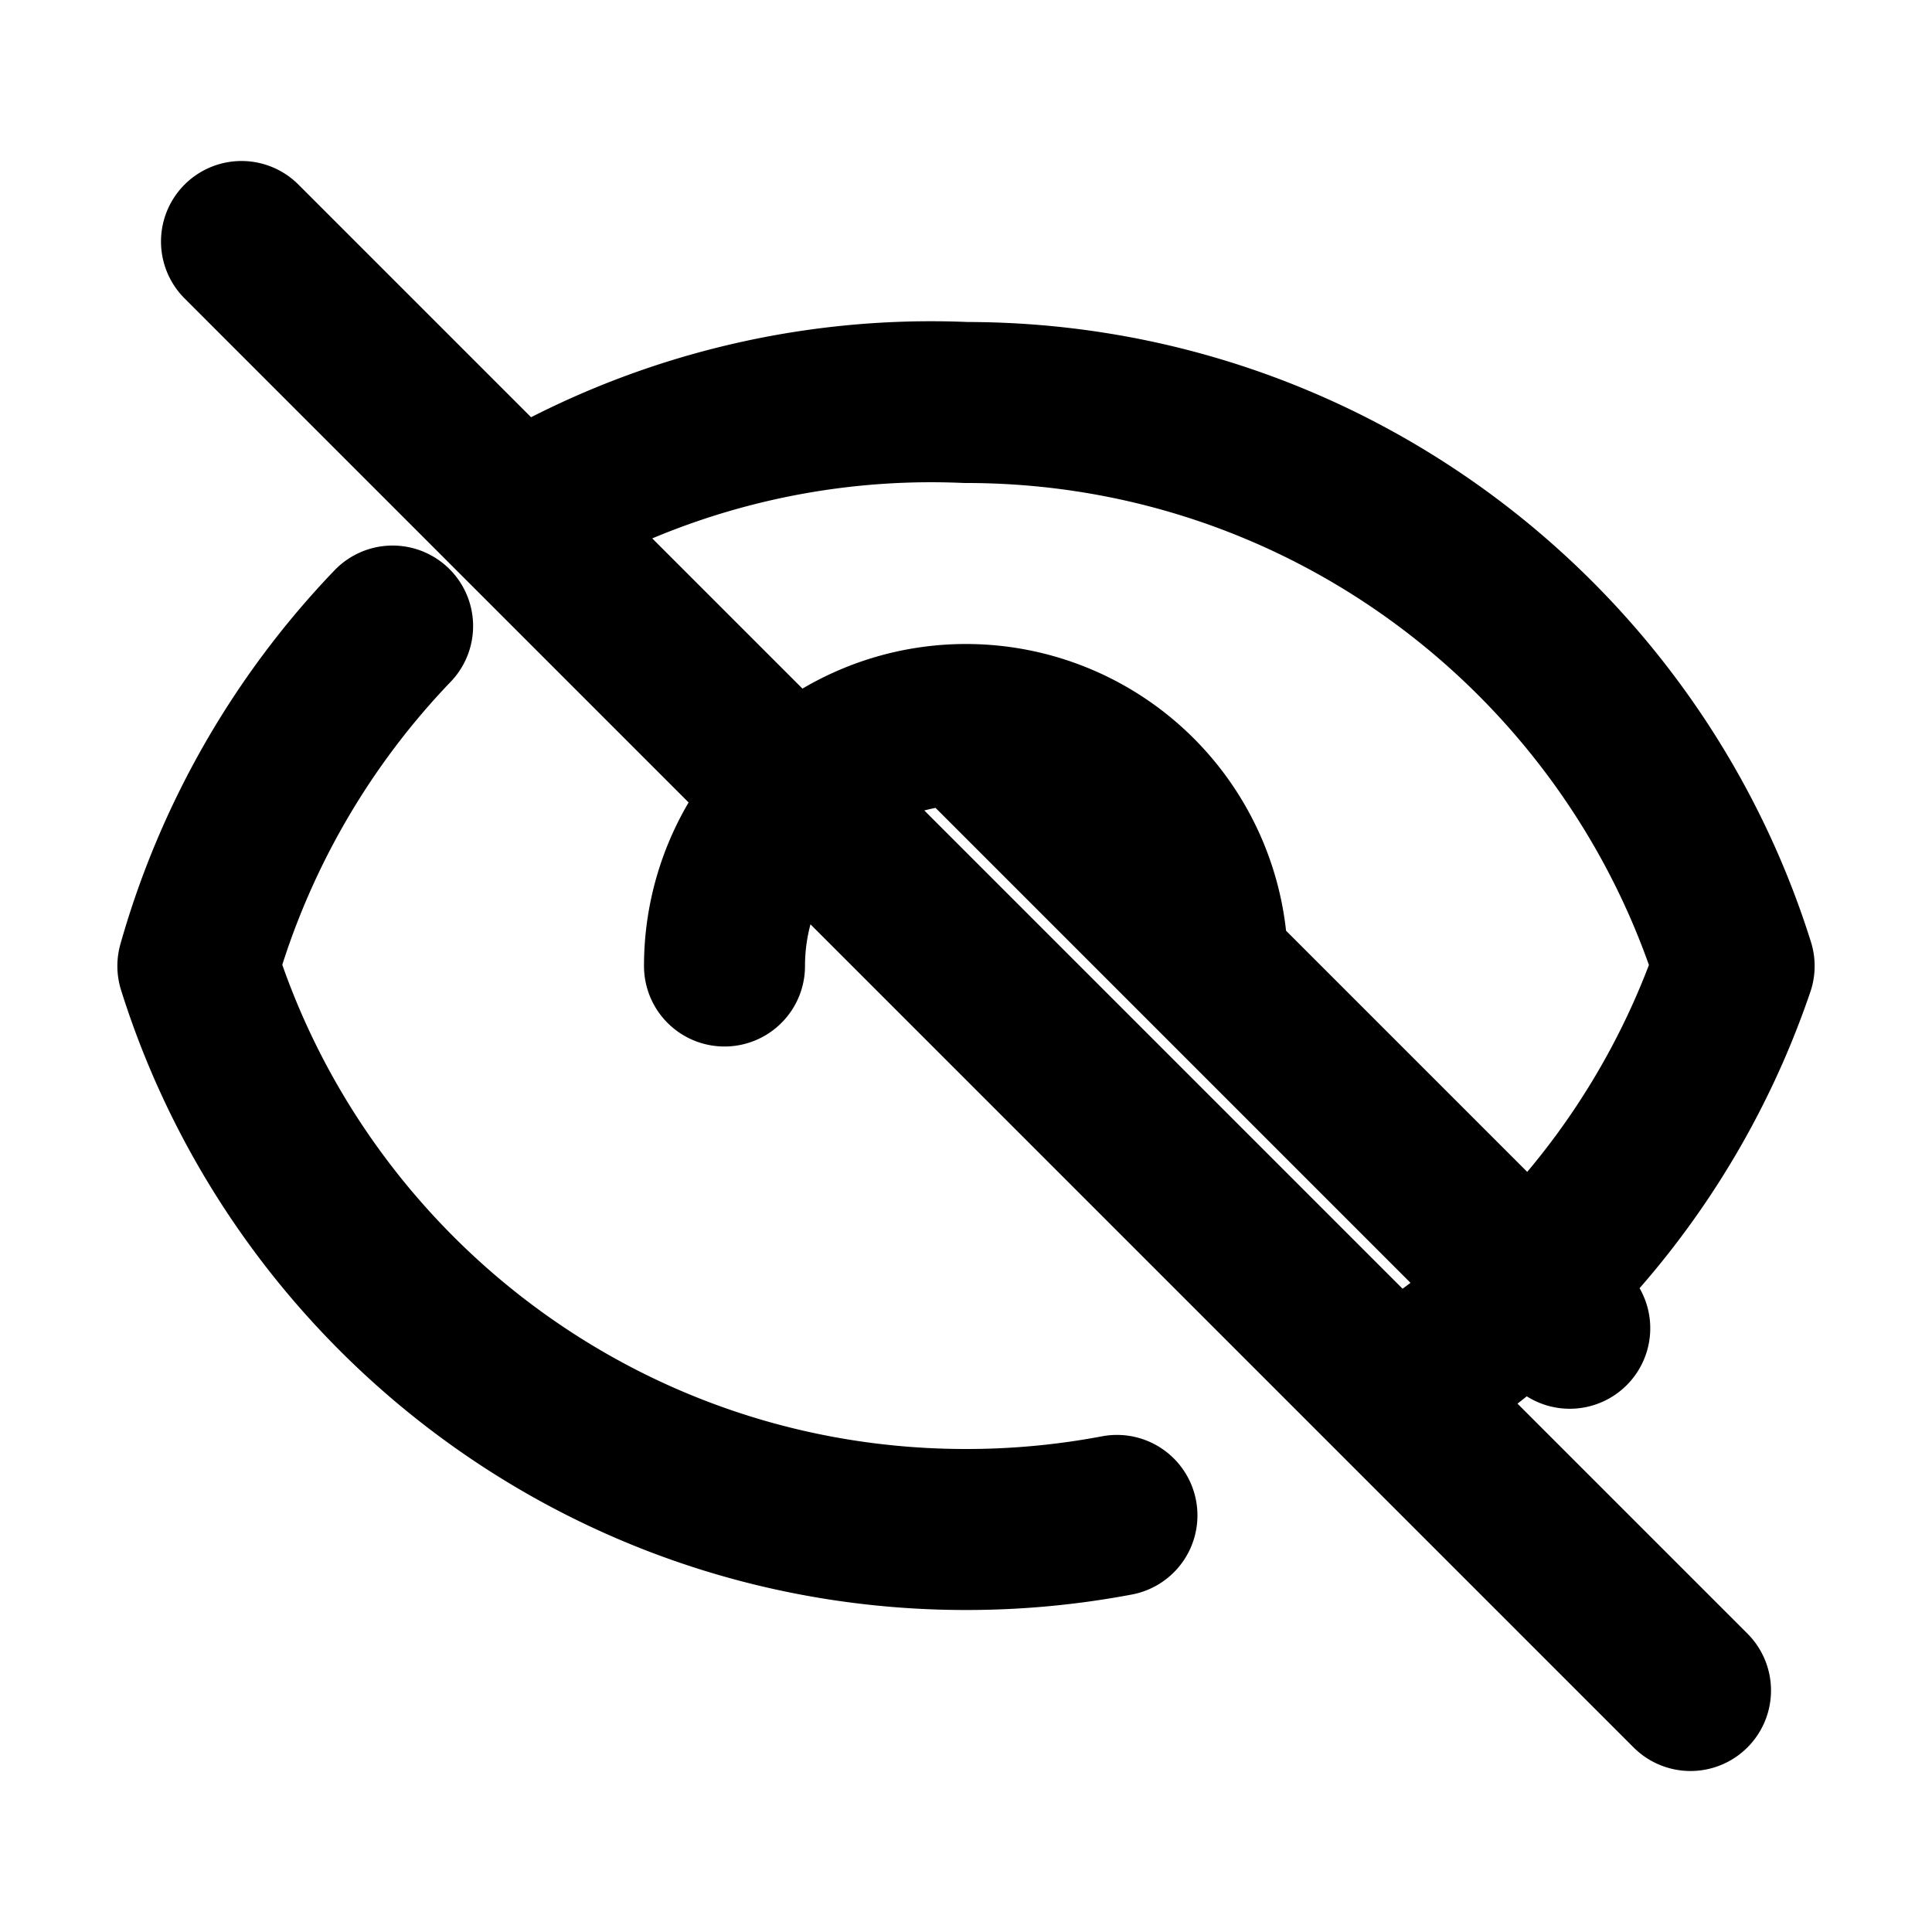 <svg xmlns="http://www.w3.org/2000/svg" fill="none" viewBox="0 0 24 24" stroke="black" stroke-width="2">
  <path stroke-linecap="round" stroke-linejoin="round" d="M13.875 18.825A10.05 10.05 0 0112 19c-4.478 0-8.268-2.943-9.542-7a10.05 10.05 0 012.419-4.223M6.423 6.423A9.956 9.956 0 0112 5c4.478 0 8.268 2.943 9.542 7a9.963 9.963 0 01-4.21 5.276M15 12a3 3 0 00-3-3m0 0a3 3 0 00-3 3m3-3l7.5 7.5M3 3l18 18" />
</svg>
